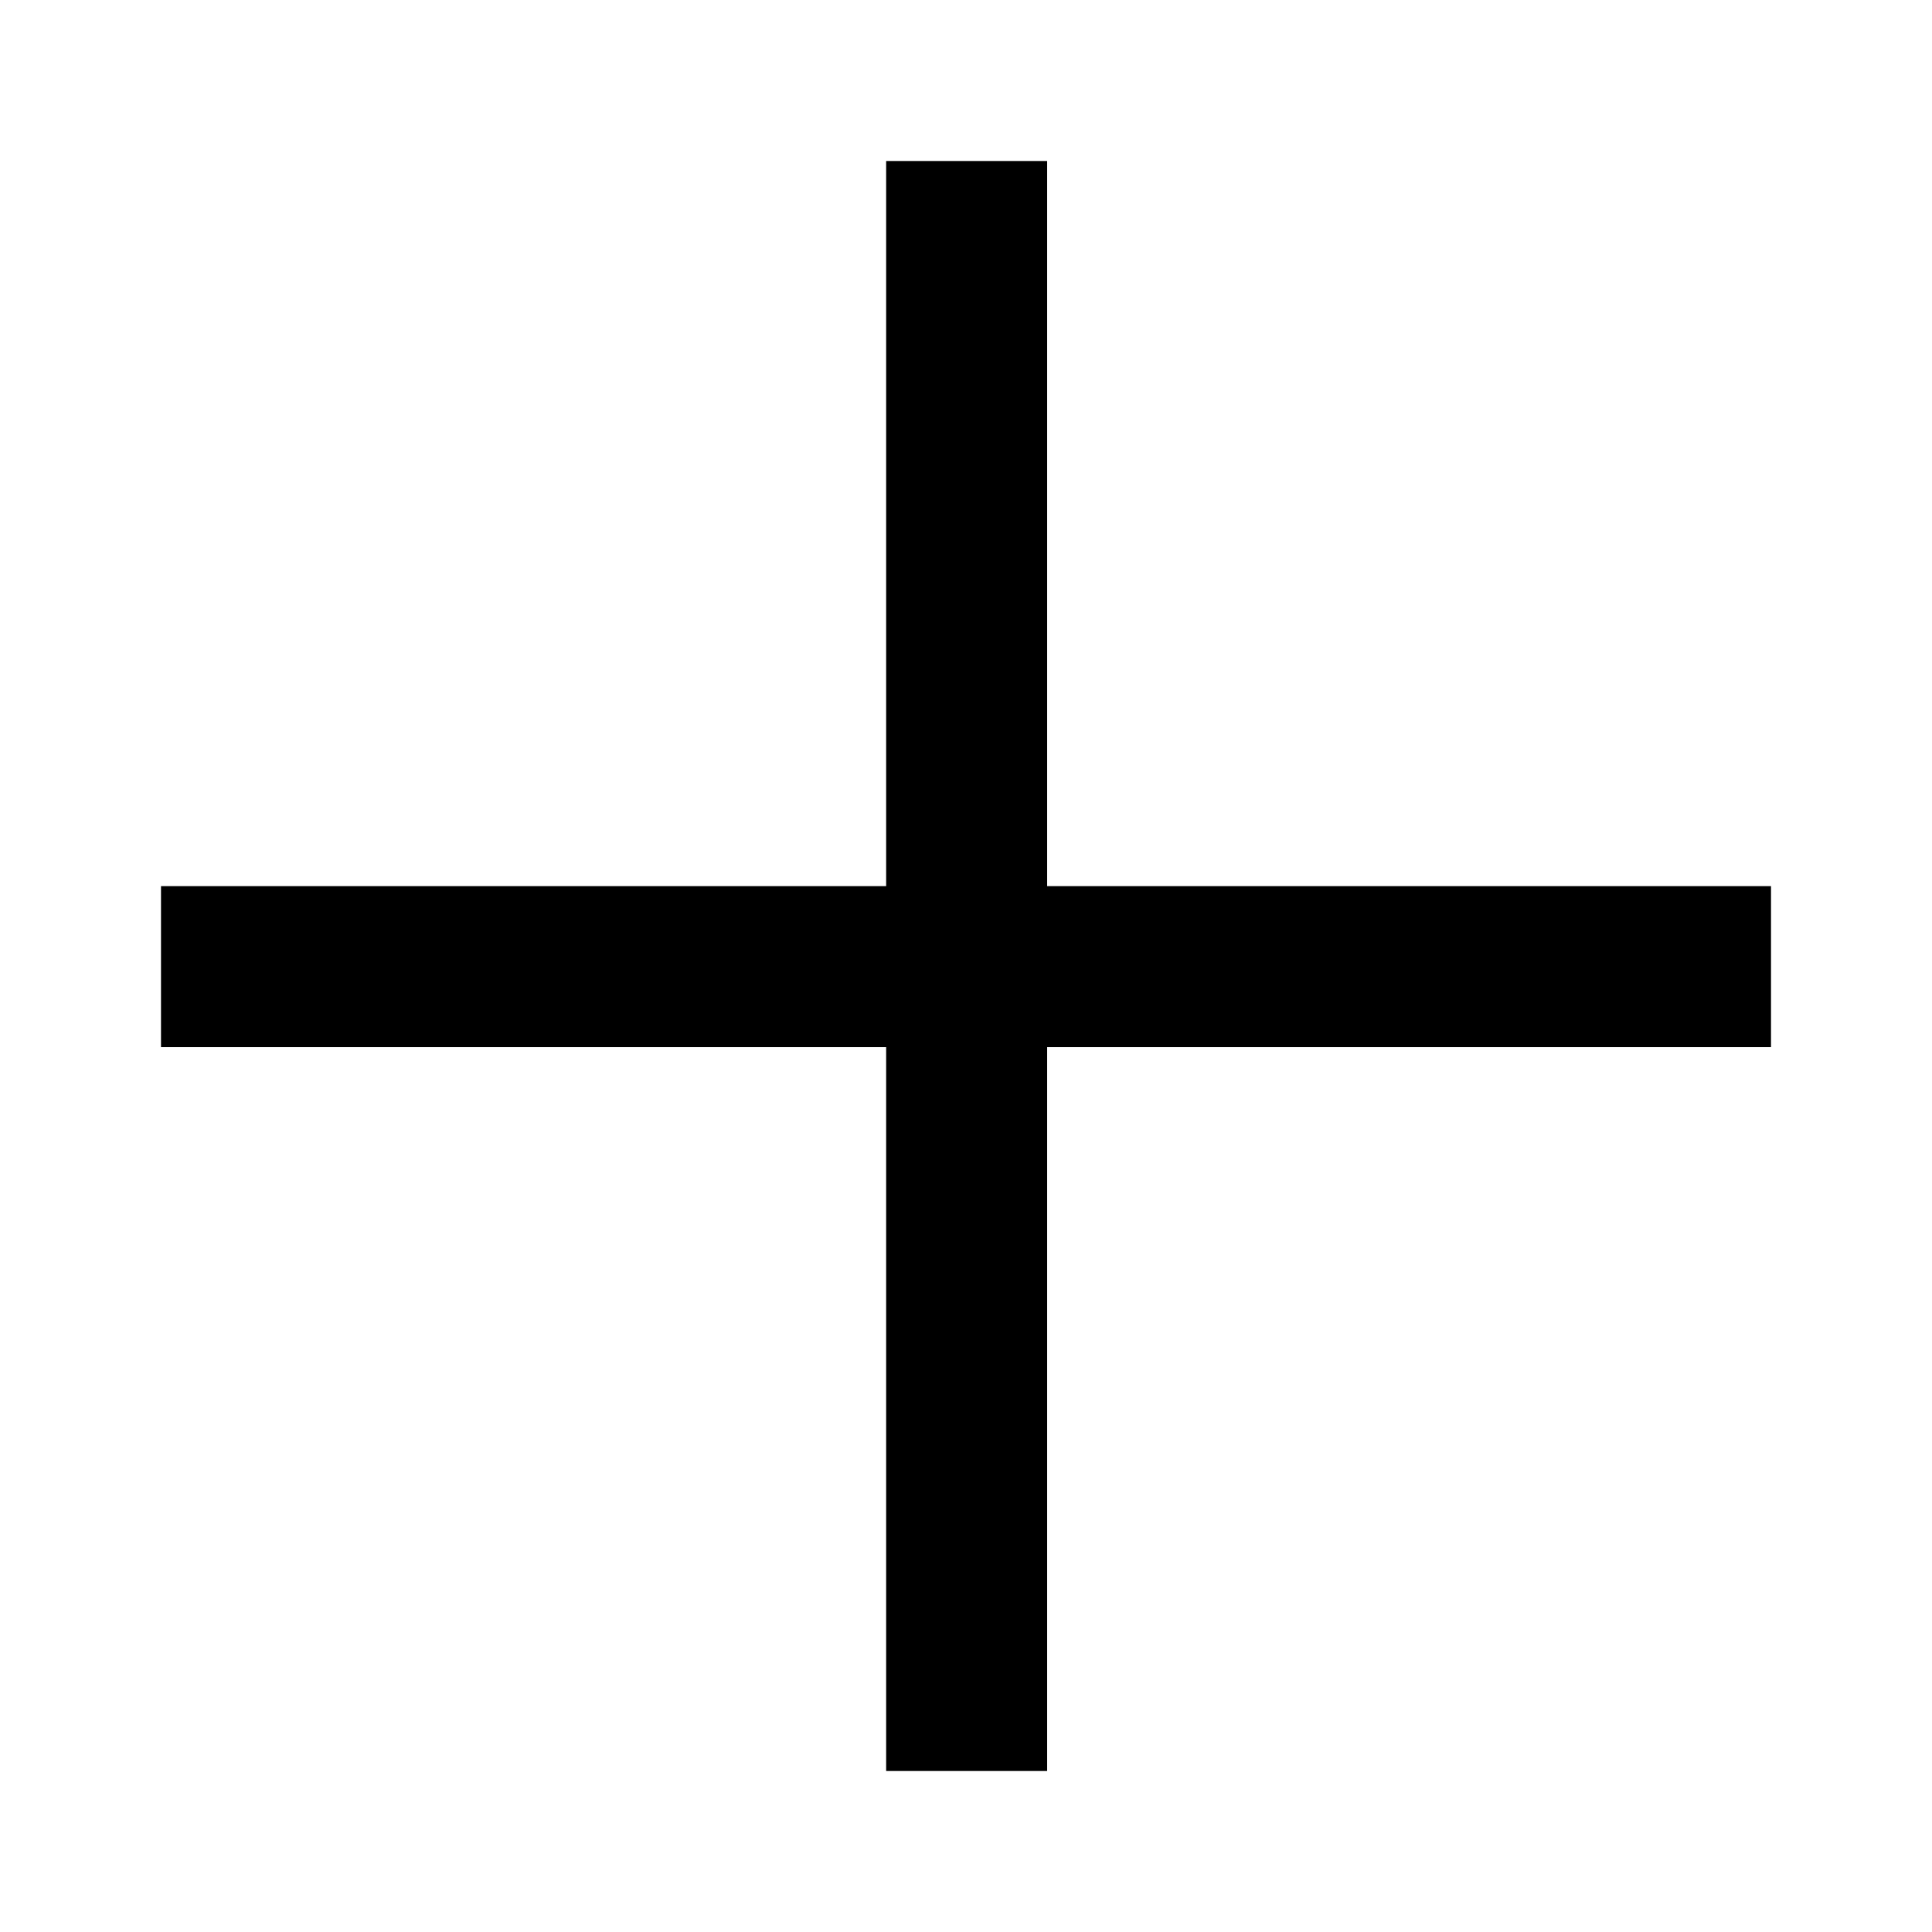 <svg fill="#000000" width="50px" height="50px" viewBox="0 0 1.5 1.5" xmlns="http://www.w3.org/2000/svg">
    <path fill-rule="evenodd" points="13 11 22 11 22 13 13 13 13 22 11 22 11 13 2 13 2 11 11 11 11 2 13 2"
        d="M0.813 0.688L1.375 0.688L1.375 0.813L0.813 0.813L0.813 1.375L0.688 1.375L0.688 0.813L0.125 0.813L0.125 0.688L0.688 0.688L0.688 0.125L0.813 0.125Z" />
</svg>